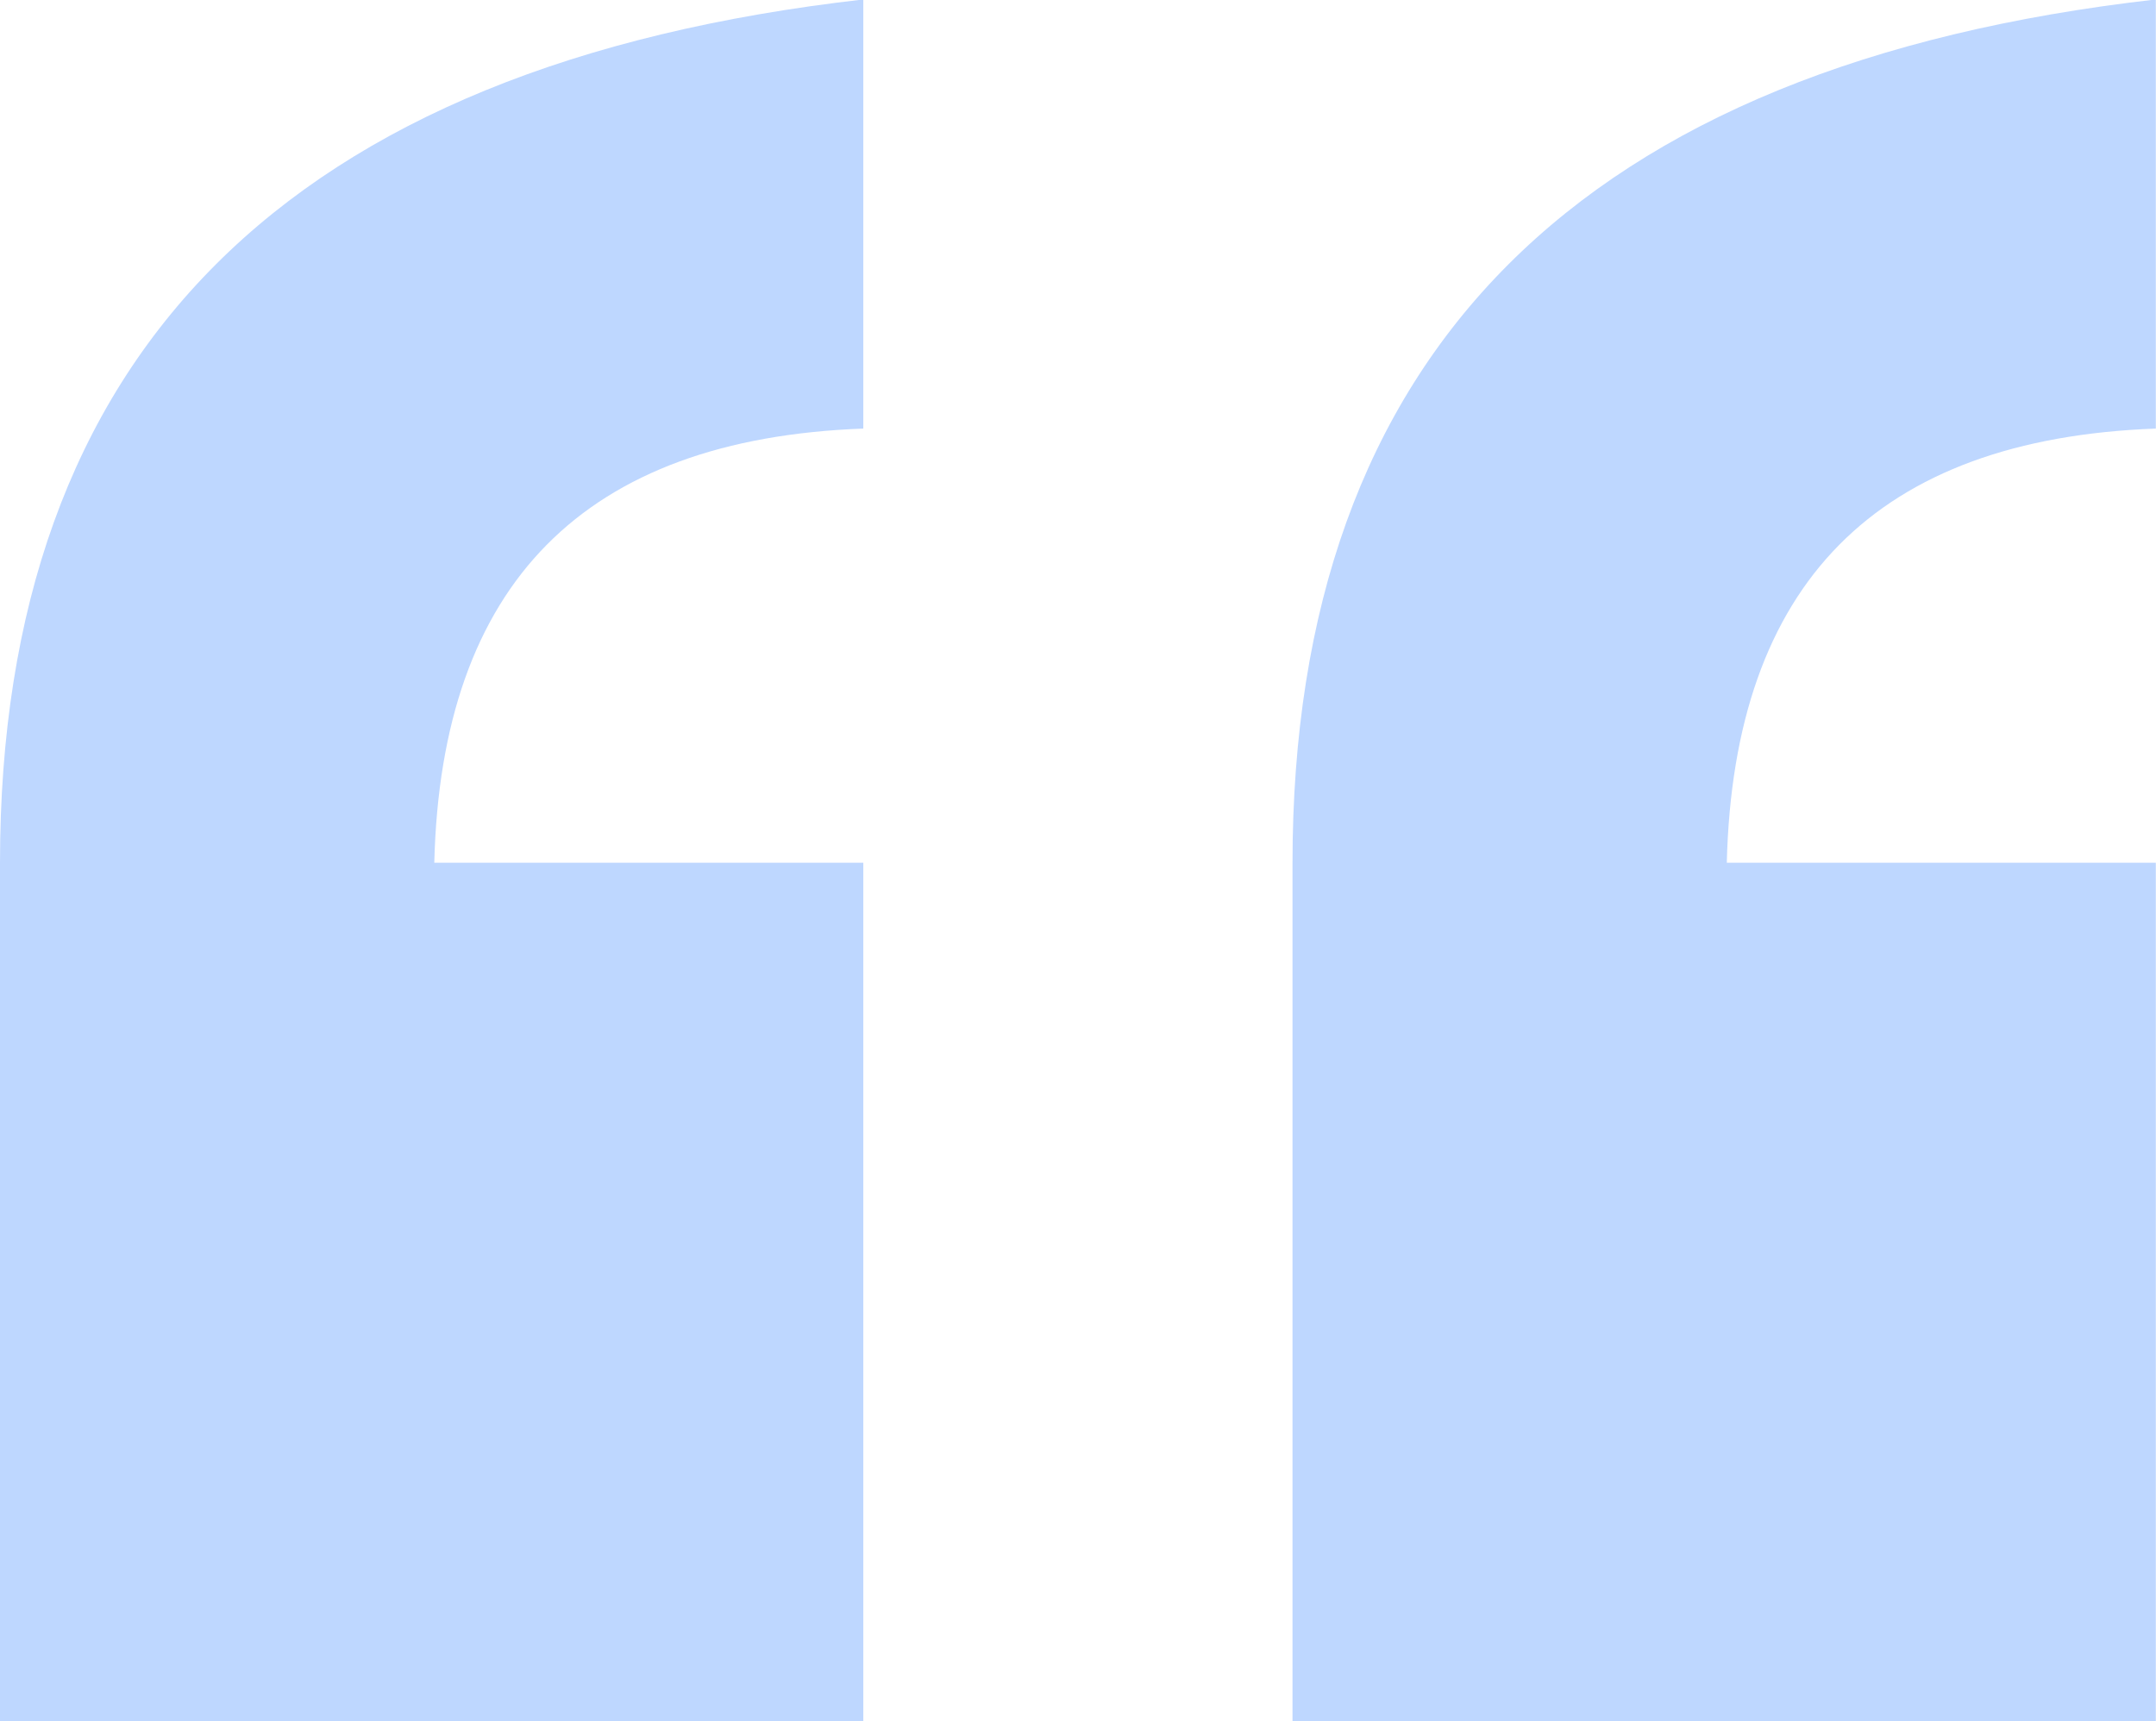 <svg id="Layer_2" data-name="Layer 2" xmlns="http://www.w3.org/2000/svg" viewBox="0 0 118.85 94.91"><defs><style>.cls-1{isolation:isolate;}.cls-2{fill:#bed7ff;}</style></defs><g id="_" data-name=" " class="cls-1"><g class="cls-1"><path class="cls-2" d="M259.19,263.34H211.6V216q0-42.18,47.59-47.6v23.66q-23.08.85-23.65,23.94h23.65Zm71.25,0H282.85V216q0-42.18,47.59-47.6v23.66q-23.08.85-23.65,23.94h23.65Z" transform="translate(-211.6 -168.43)"/></g></g></svg>
